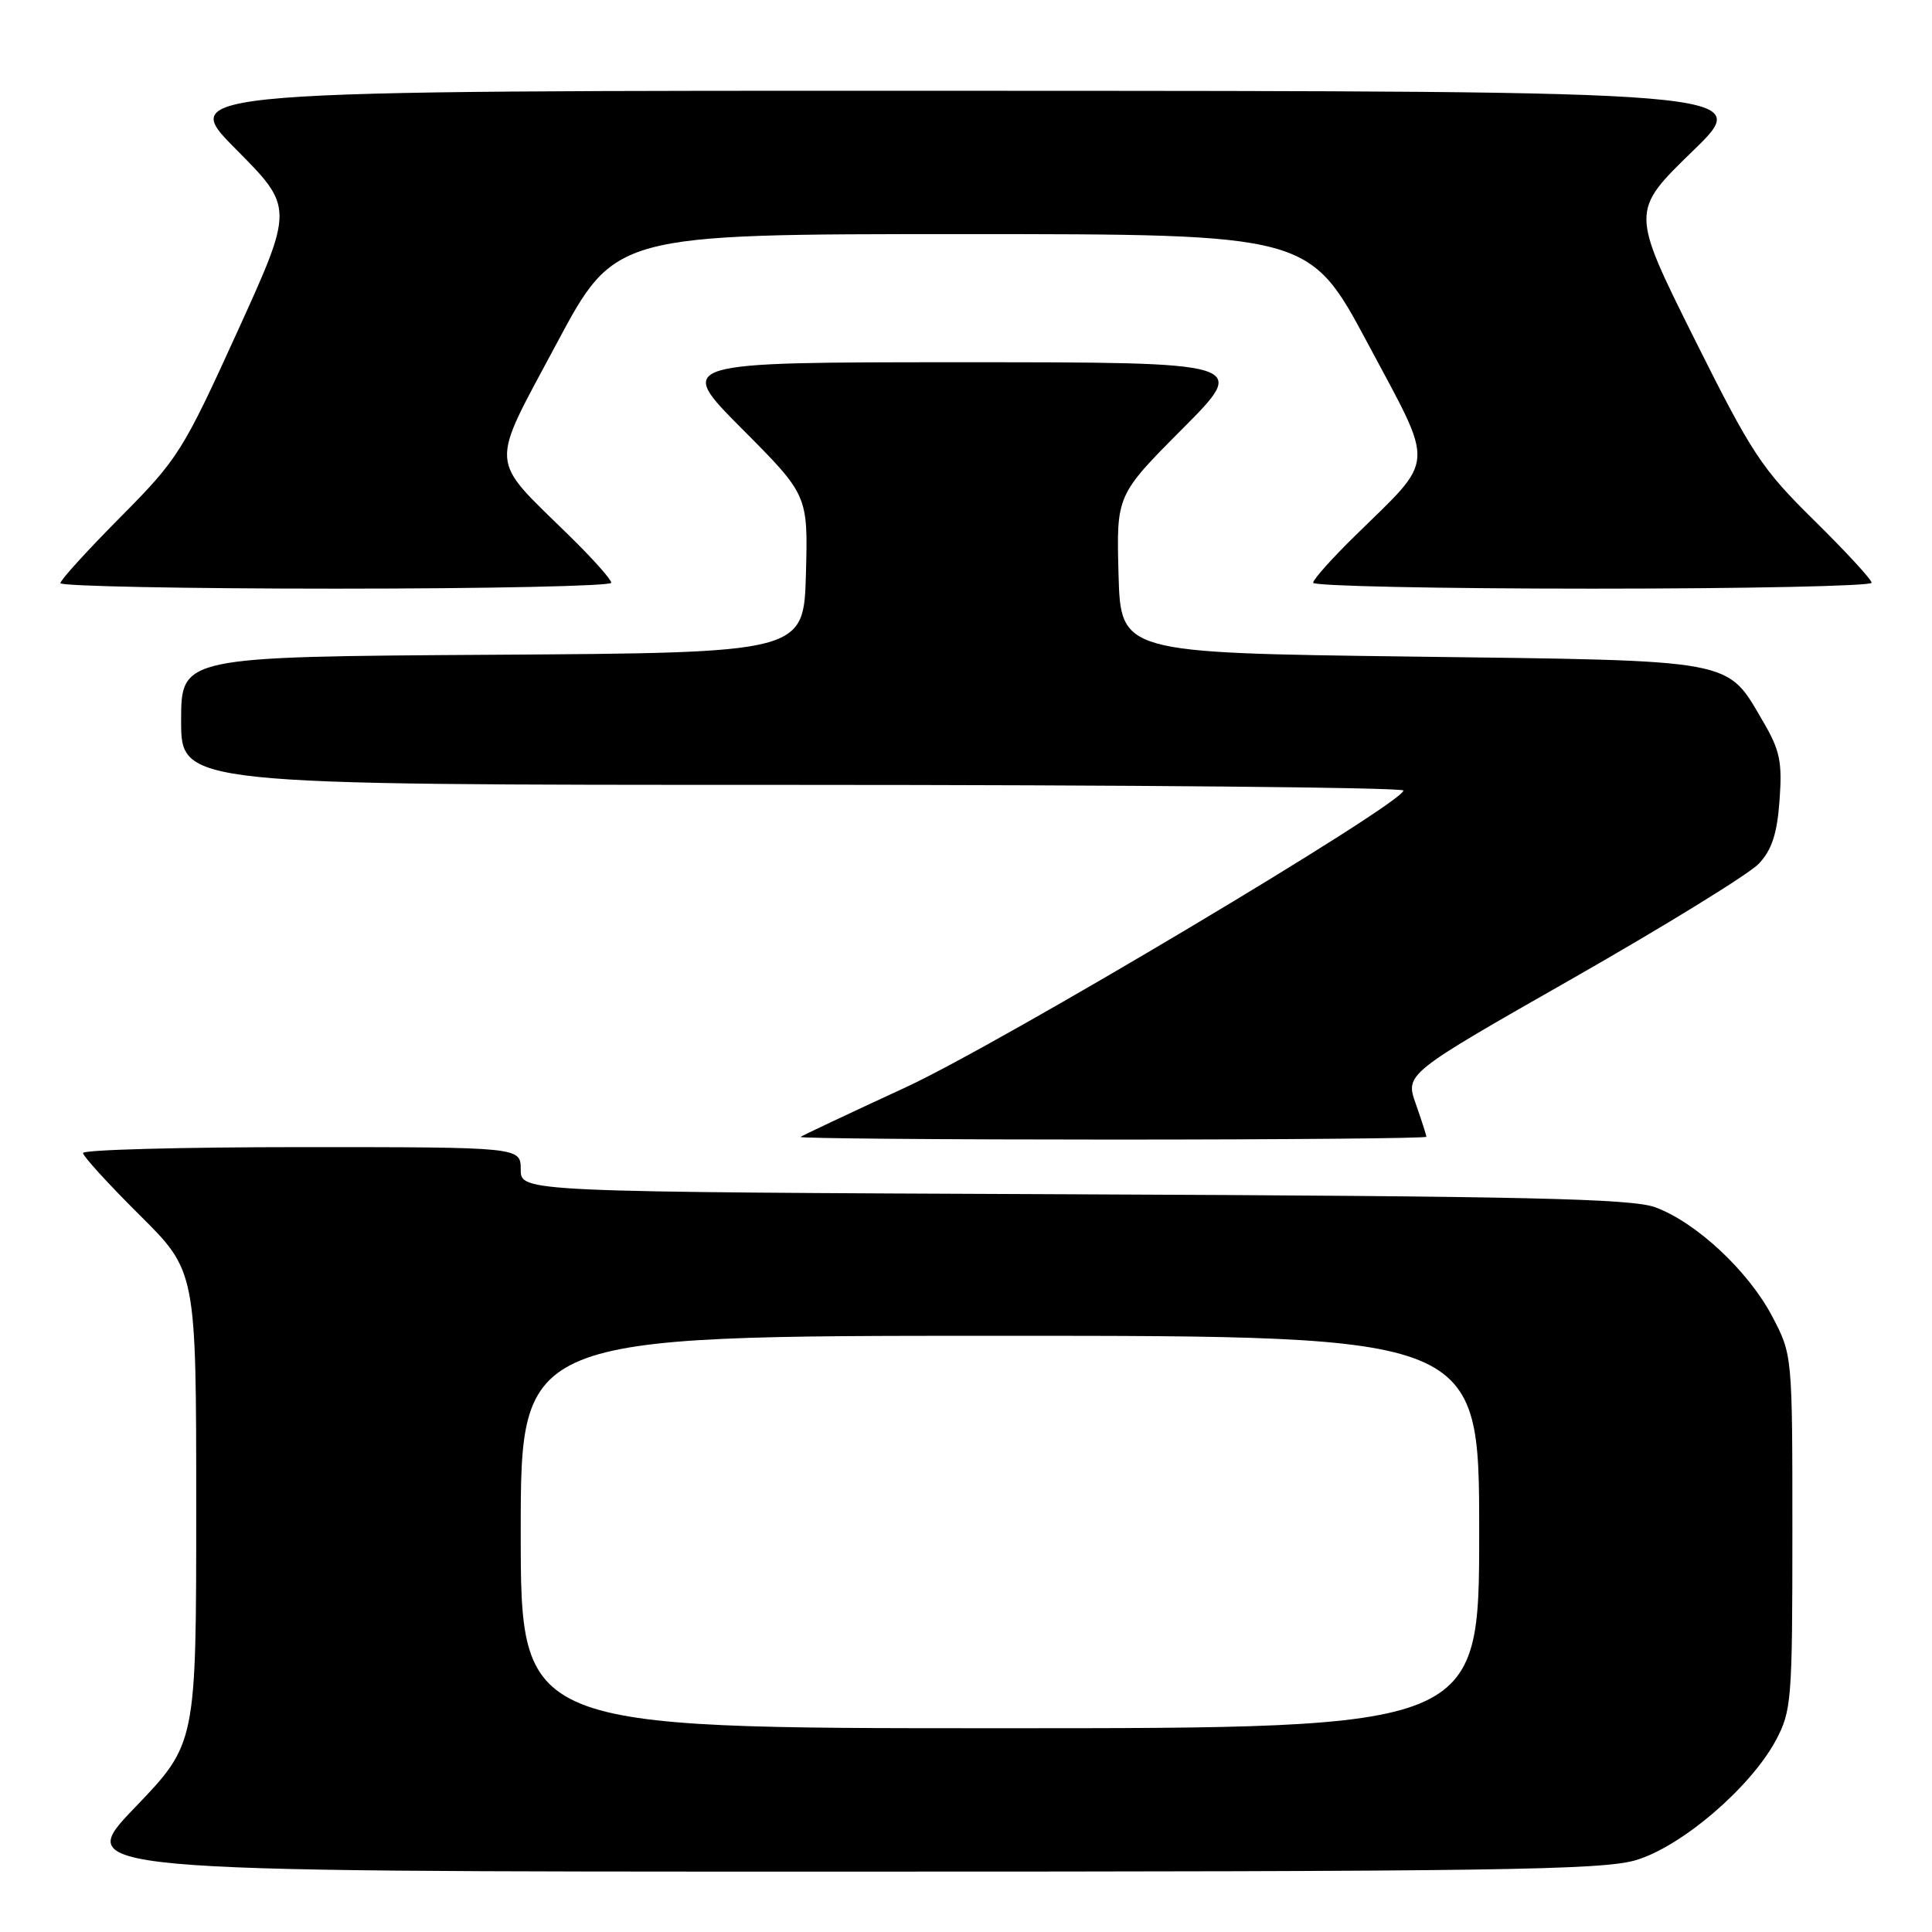 <?xml version="1.0" encoding="UTF-8" standalone="no"?>
<!DOCTYPE svg PUBLIC "-//W3C//DTD SVG 1.1//EN" "http://www.w3.org/Graphics/SVG/1.1/DTD/svg11.dtd" >
<svg xmlns="http://www.w3.org/2000/svg" xmlns:xlink="http://www.w3.org/1999/xlink" version="1.1" viewBox="0 0 256 256">
 <g >
 <path fill="currentColor"
d=" M 216.76 246.48 C 222.82 244.68 231.96 236.85 235.31 230.60 C 237.39 226.71 237.50 225.27 237.50 203.00 C 237.50 179.50 237.50 179.50 234.80 174.38 C 231.63 168.38 224.75 161.97 219.33 159.97 C 216.19 158.82 202.26 158.50 142.25 158.25 C 69.00 157.94 69.00 157.94 69.00 154.97 C 69.00 152.00 69.00 152.00 40.00 152.00 C 24.05 152.00 11.00 152.35 11.00 152.78 C 11.00 153.20 14.37 156.90 18.50 161.00 C 26.00 168.45 26.00 168.45 26.00 199.75 C 26.00 231.05 26.00 231.05 17.86 239.52 C 9.72 248.00 9.72 248.00 110.68 248.00 C 198.15 248.00 212.32 247.80 216.76 246.48 Z  M 189.00 150.63 C 189.00 150.42 188.37 148.46 187.60 146.27 C 186.19 142.29 186.19 142.29 208.47 129.60 C 220.72 122.61 231.79 115.79 233.06 114.44 C 234.79 112.59 235.48 110.47 235.80 106.02 C 236.17 100.97 235.85 99.42 233.66 95.68 C 228.71 87.23 230.49 87.56 187.00 87.00 C 148.50 86.50 148.50 86.50 148.21 76.06 C 147.93 65.61 147.93 65.61 156.69 56.81 C 165.46 48.00 165.46 48.00 127.50 48.00 C 89.54 48.00 89.54 48.00 98.31 56.81 C 107.07 65.61 107.07 65.61 106.79 76.06 C 106.50 86.50 106.50 86.50 65.25 86.76 C 24.00 87.02 24.00 87.02 24.00 95.51 C 24.00 104.00 24.00 104.00 105.00 104.00 C 149.55 104.00 185.98 104.34 185.96 104.75 C 185.88 106.49 132.57 138.28 120.00 144.08 C 112.58 147.51 106.31 150.46 106.08 150.65 C 105.85 150.84 124.42 151.00 147.33 151.00 C 170.25 151.00 189.00 150.83 189.00 150.63 Z  M 81.00 77.22 C 81.00 76.78 78.49 73.97 75.42 70.97 C 64.67 60.43 64.80 62.29 73.73 45.57 C 81.50 31.02 81.50 31.02 127.50 31.02 C 173.50 31.02 173.50 31.02 181.27 45.57 C 190.20 62.29 190.33 60.43 179.58 70.97 C 176.51 73.97 174.00 76.78 174.00 77.22 C 174.00 77.65 190.65 78.00 211.00 78.00 C 231.35 78.00 248.00 77.65 248.00 77.22 C 248.00 76.80 244.58 73.09 240.40 68.97 C 233.41 62.09 232.14 60.17 224.44 44.74 C 216.09 27.98 216.09 27.98 224.29 20.02 C 232.50 12.06 232.50 12.06 128.02 12.03 C 23.55 12.00 23.55 12.00 31.24 19.75 C 38.94 27.50 38.94 27.50 31.43 44.00 C 24.23 59.81 23.59 60.83 15.96 68.52 C 11.58 72.93 8.00 76.87 8.00 77.27 C 8.00 77.67 24.42 78.00 44.50 78.00 C 64.58 78.00 81.00 77.65 81.00 77.22 Z  M 69.00 203.00 C 69.00 177.00 69.00 177.00 132.50 177.00 C 196.00 177.00 196.00 177.00 196.00 203.00 C 196.00 229.00 196.00 229.00 132.50 229.00 C 69.00 229.00 69.00 229.00 69.00 203.00 Z "/>
</g>
</svg>